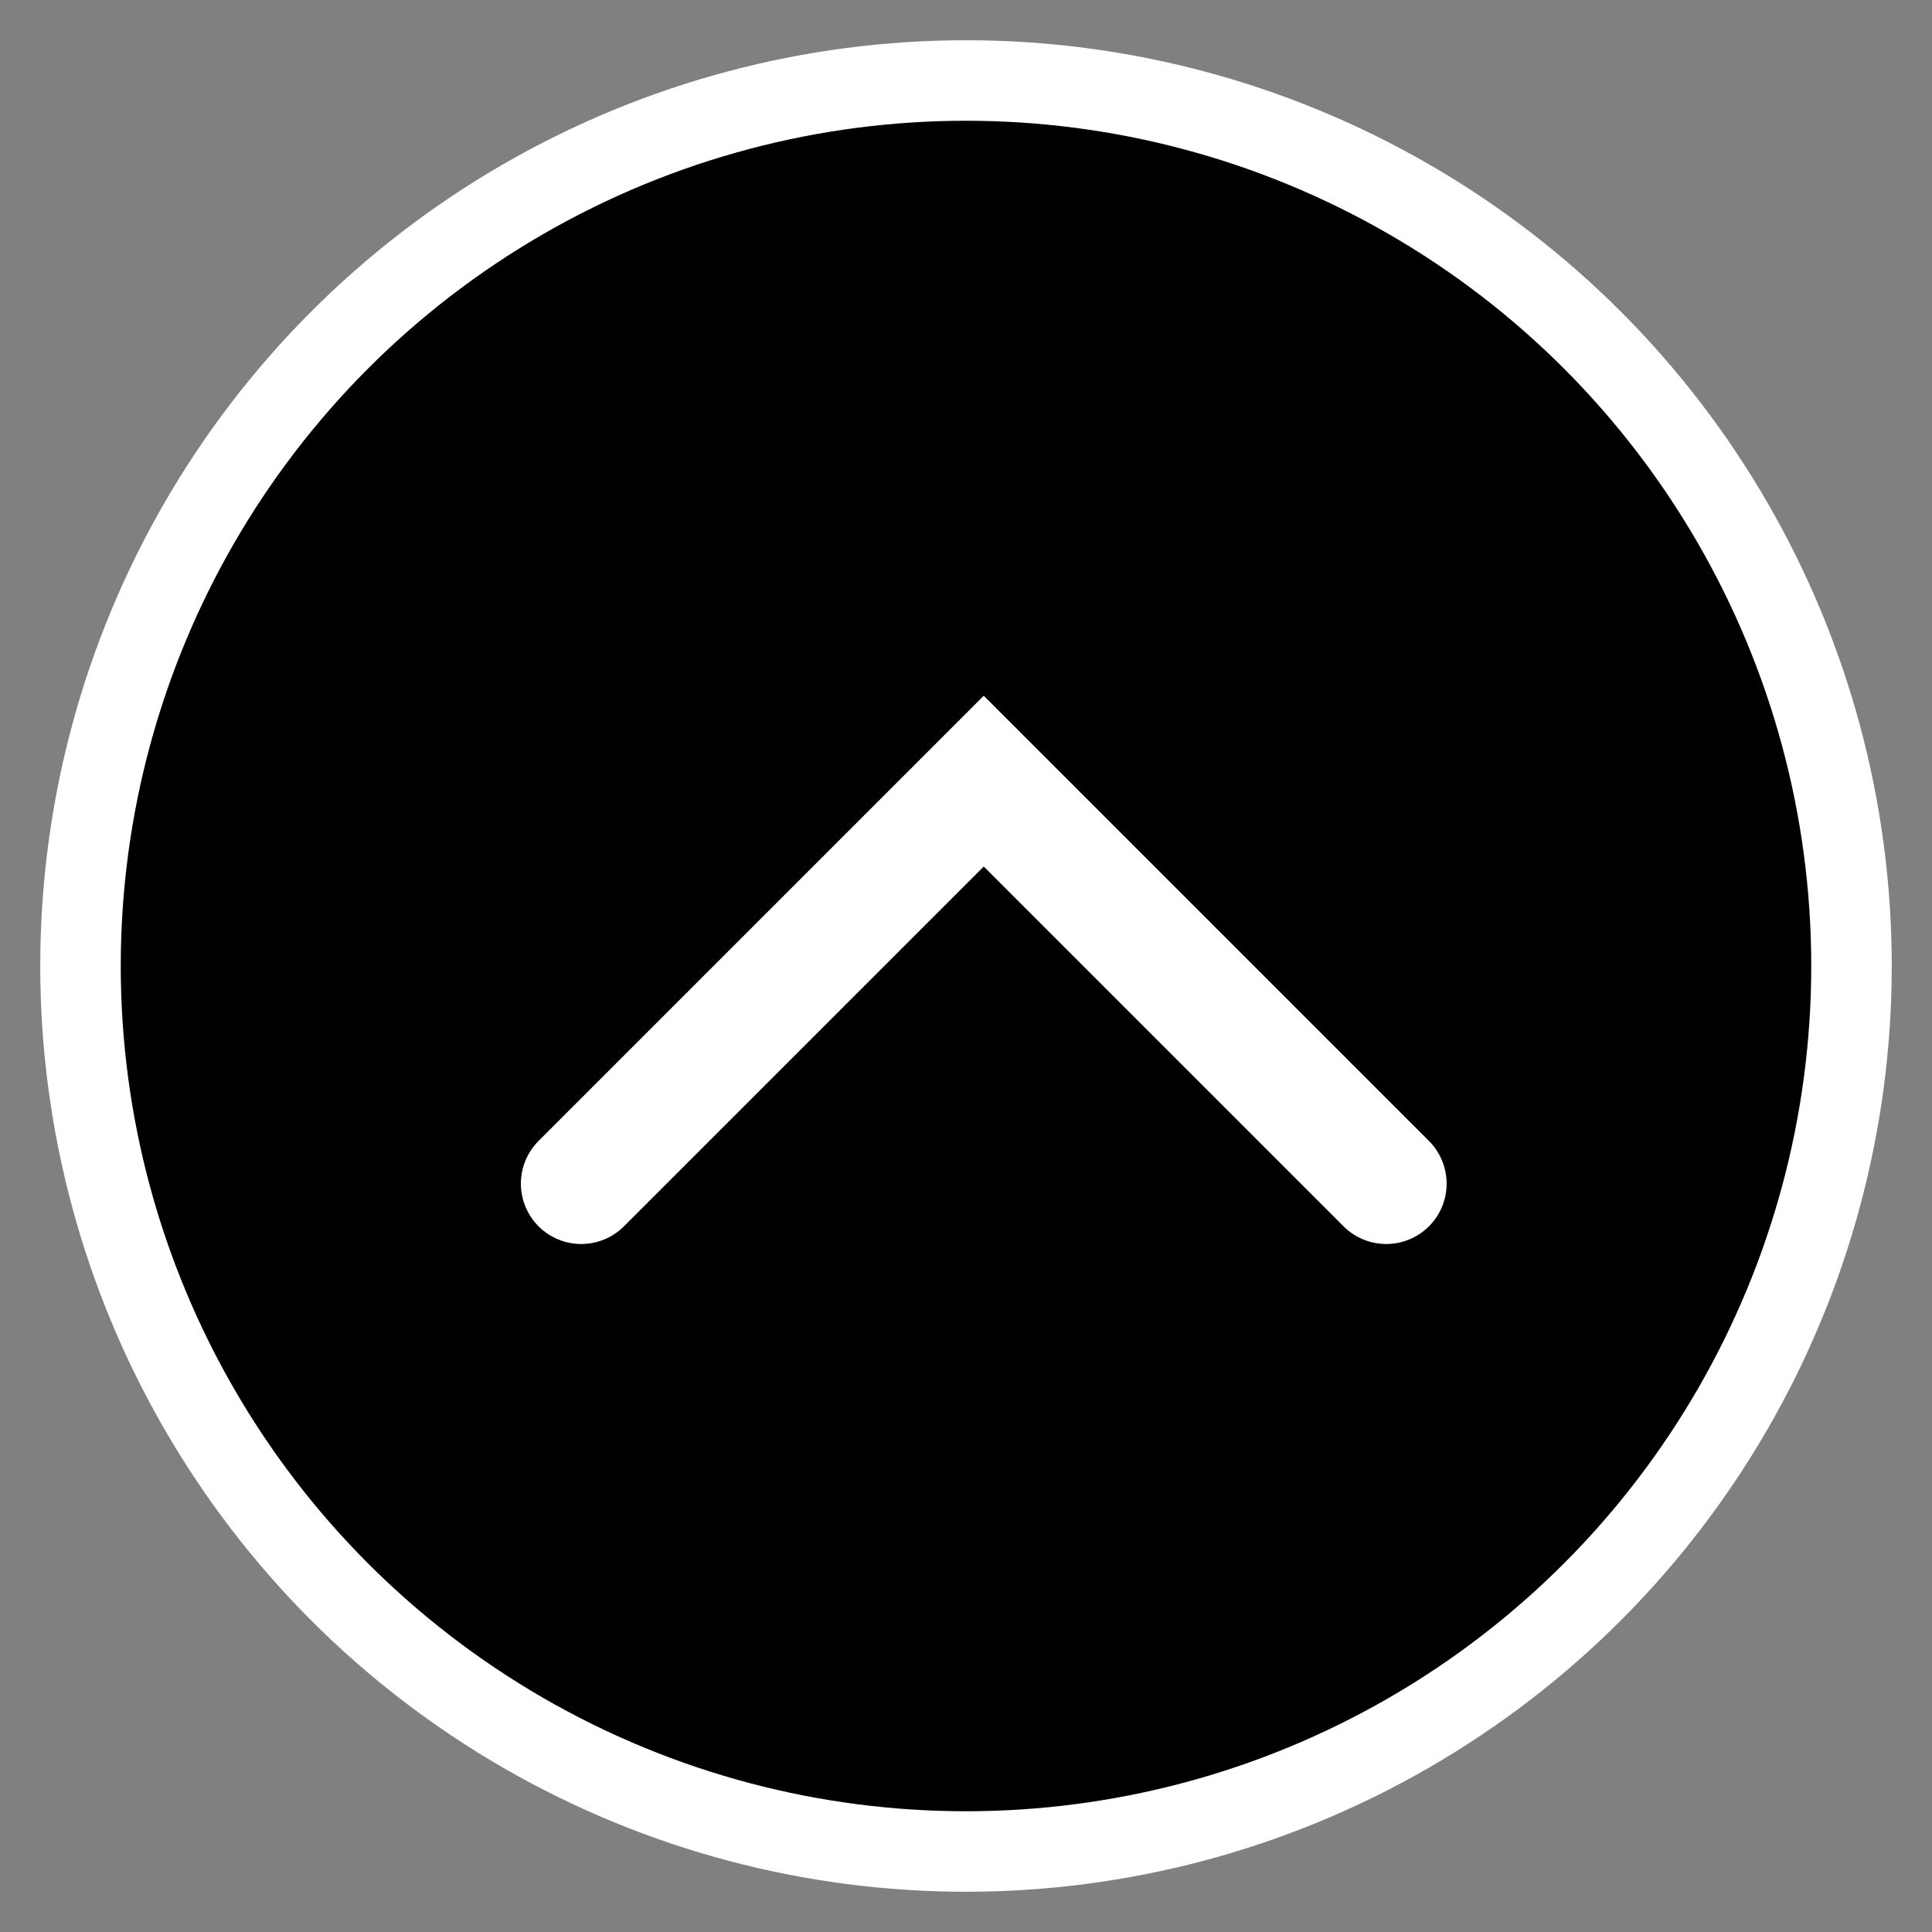 <svg height="48" width="48" version="1.1" xmlns="http://www.w3.org/2000/svg" viewBox="0 0 48 48">
  <rect x="0" y="0" width="48" height="48" fill="#808080" stroke="none"/>
  <ellipse cx="24" cy="24" rx="22" ry="22" style="stroke:rgba(255, 255, 255, 1);stroke-linecap:round;stroke-width:2;"></ellipse>
  <path d="m 14.441,29.407 10,-10 10,10" style="stroke:#fff;stroke-linecap:round;stroke-width:3;"></path>
</svg>
